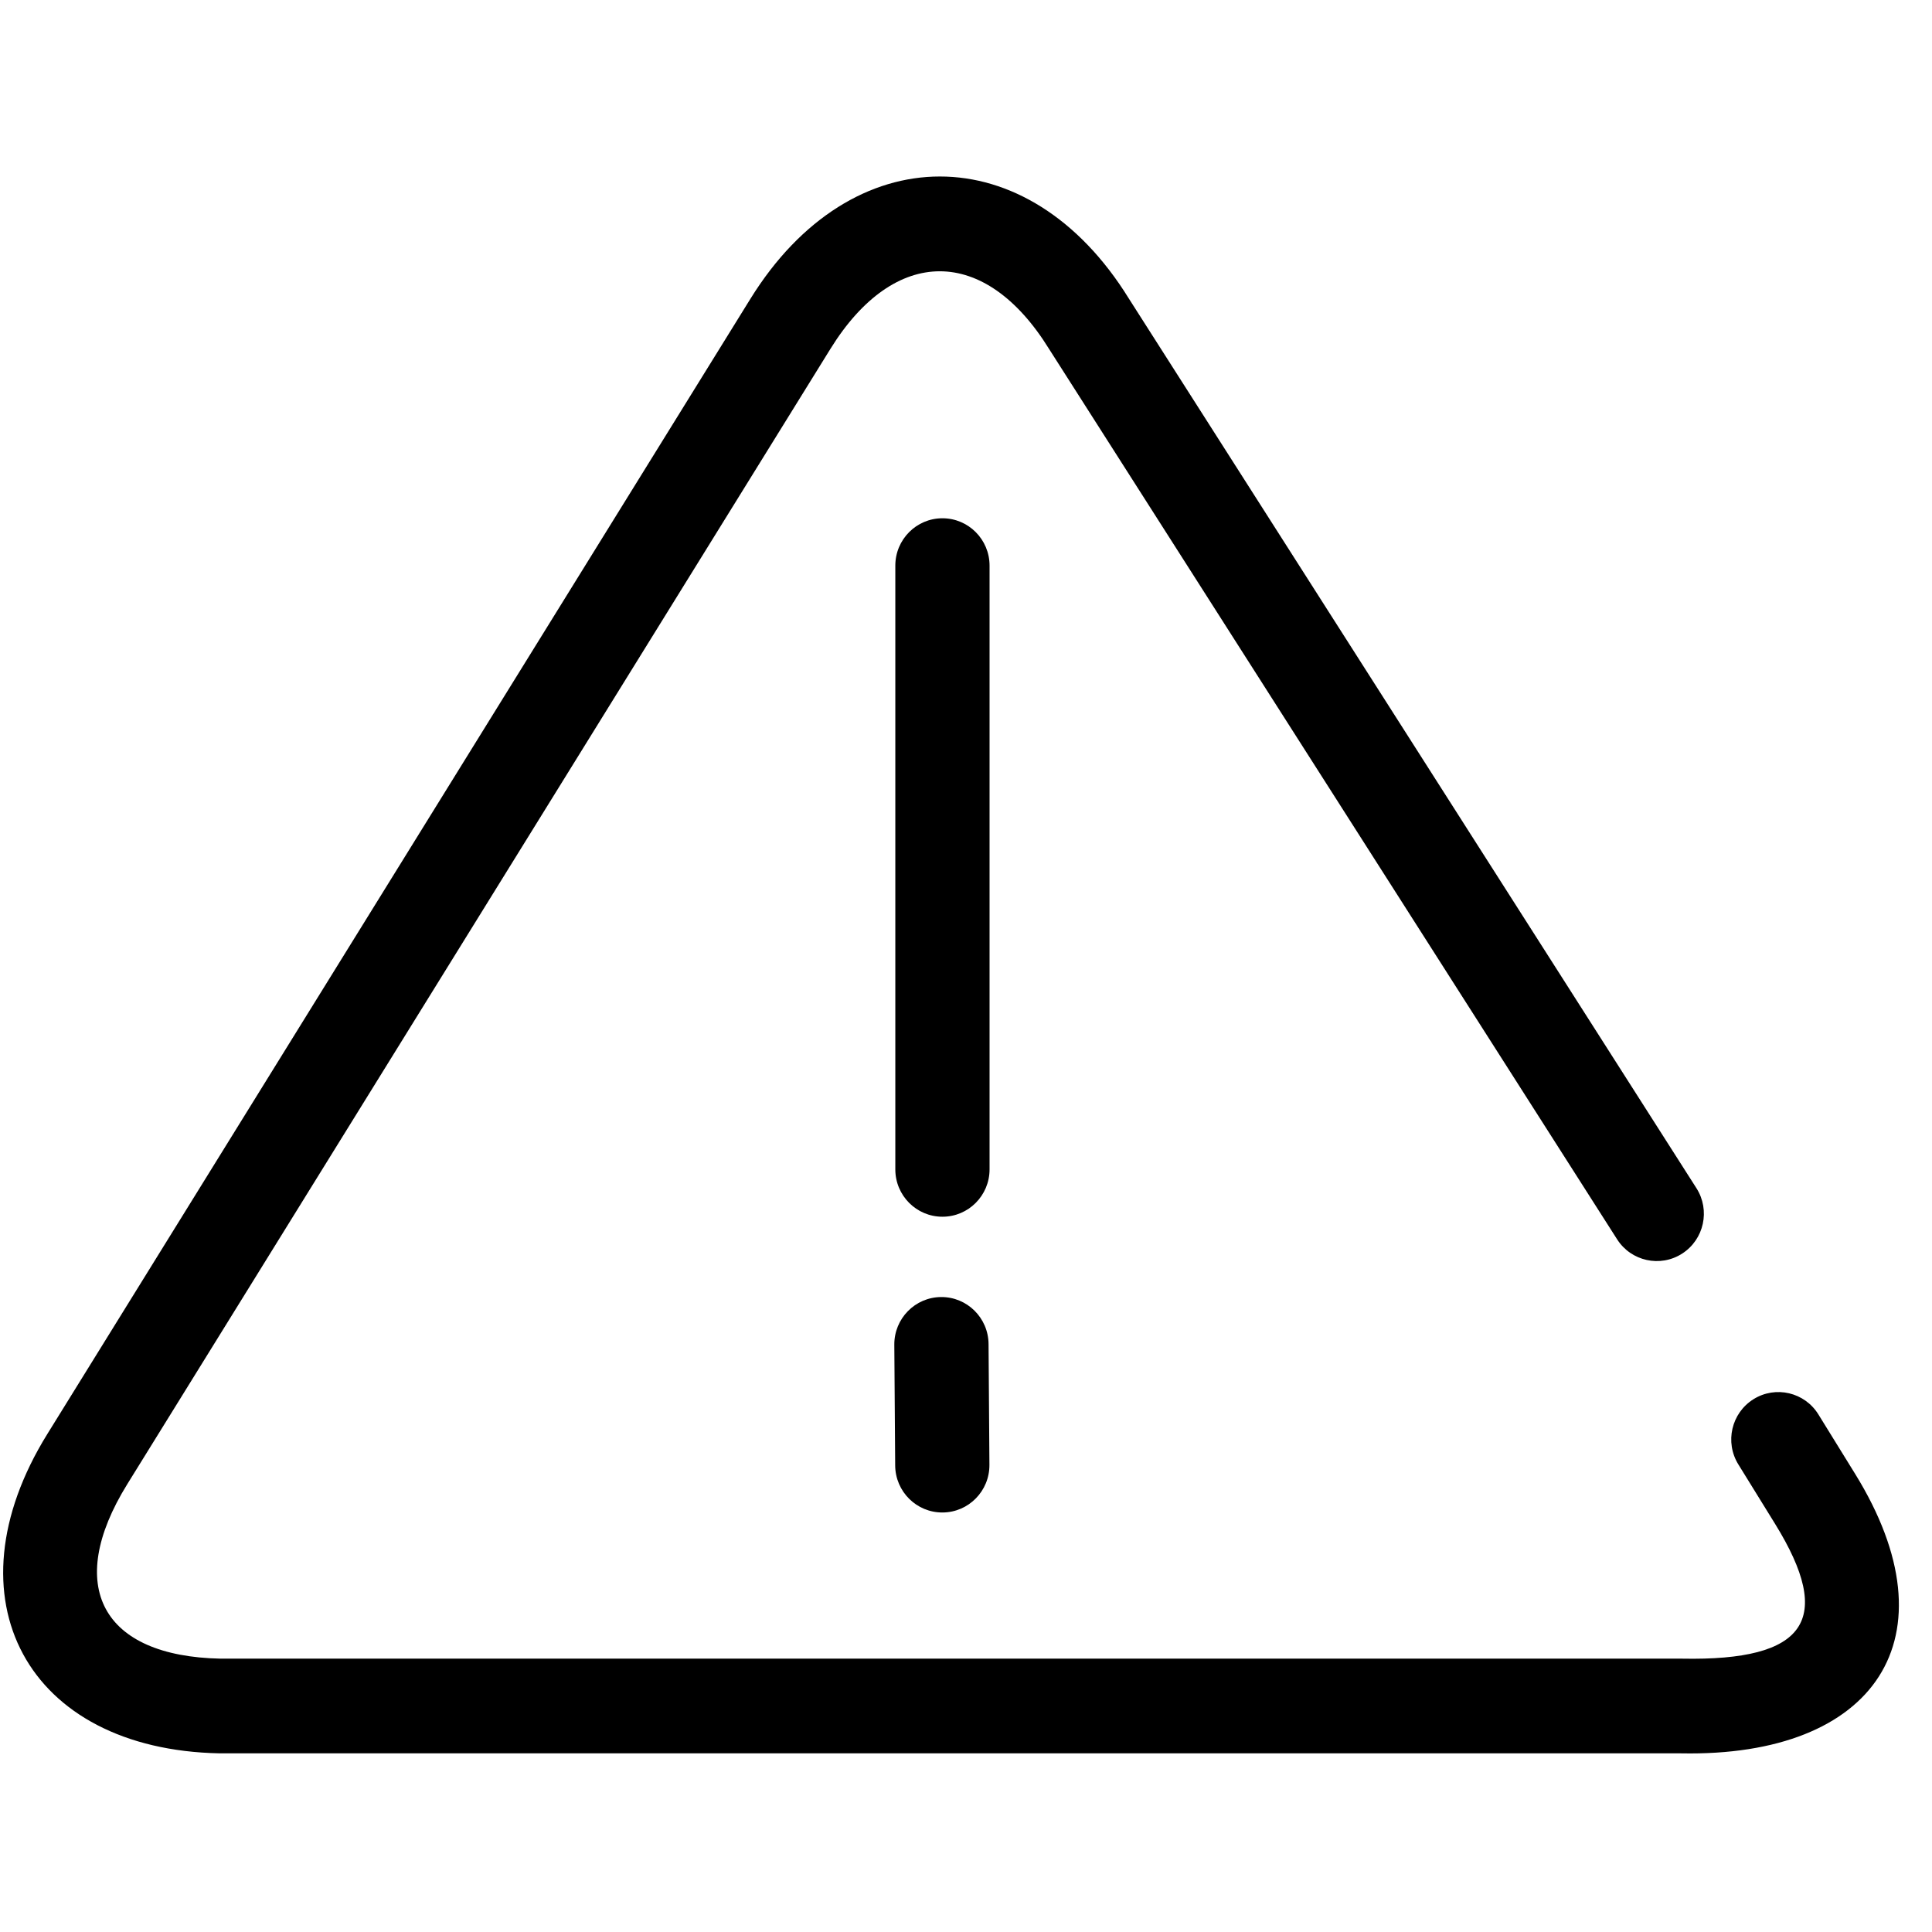 <?xml version="1.0" standalone="no"?><!DOCTYPE svg PUBLIC "-//W3C//DTD SVG 1.1//EN" "http://www.w3.org/Graphics/SVG/1.1/DTD/svg11.dtd"><svg class="icon" width="64px" height="64.00px" viewBox="0 0 1024 1024" version="1.1" xmlns="http://www.w3.org/2000/svg"><path d="M598.273 158.179C545.018 71.994 451.264 71.951 397.724 158.397L25.05 760.119C-28.936 847.284 14.325 927.325 116.436 929.309L891.057 929.314C993.885 931.316 1036.927 868.038 983.26 781.19 980.375 776.521 980.375 776.521 971.72 762.515 967.394 755.514 967.394 755.514 963.788 749.68 956.512 737.904 941.113 734.286 929.395 741.598 917.677 748.91 914.076 764.384 921.353 776.16 924.959 781.995 924.959 781.995 929.285 788.996 937.939 803.001 937.939 803.001 940.824 807.67 972.285 858.581 957.442 880.403 891.54 879.122L116.918 879.118C54.037 877.891 33.956 840.735 67.458 786.642L440.132 184.921C474.113 130.056 522.112 130.078 556.03 184.966L857.09 656.84C864.535 668.509 879.983 671.903 891.595 664.422 903.207 656.94 906.585 641.416 899.14 629.747L598.273 158.179ZM474.537 619.793C474.537 633.655 485.719 644.891 499.512 644.891 513.306 644.891 524.488 633.655 524.488 619.793L524.488 299.793C524.488 285.932 513.306 274.695 499.512 274.695 485.719 274.695 474.537 285.932 474.537 299.793L474.537 619.793ZM474.466 776.736C474.566 790.597 485.828 801.752 499.621 801.652 513.415 801.552 524.515 790.234 524.416 776.373L523.955 712.376C523.855 698.515 512.593 687.36 498.799 687.46 485.006 687.56 473.905 698.878 474.005 712.739L474.466 776.736Z" /></svg>
